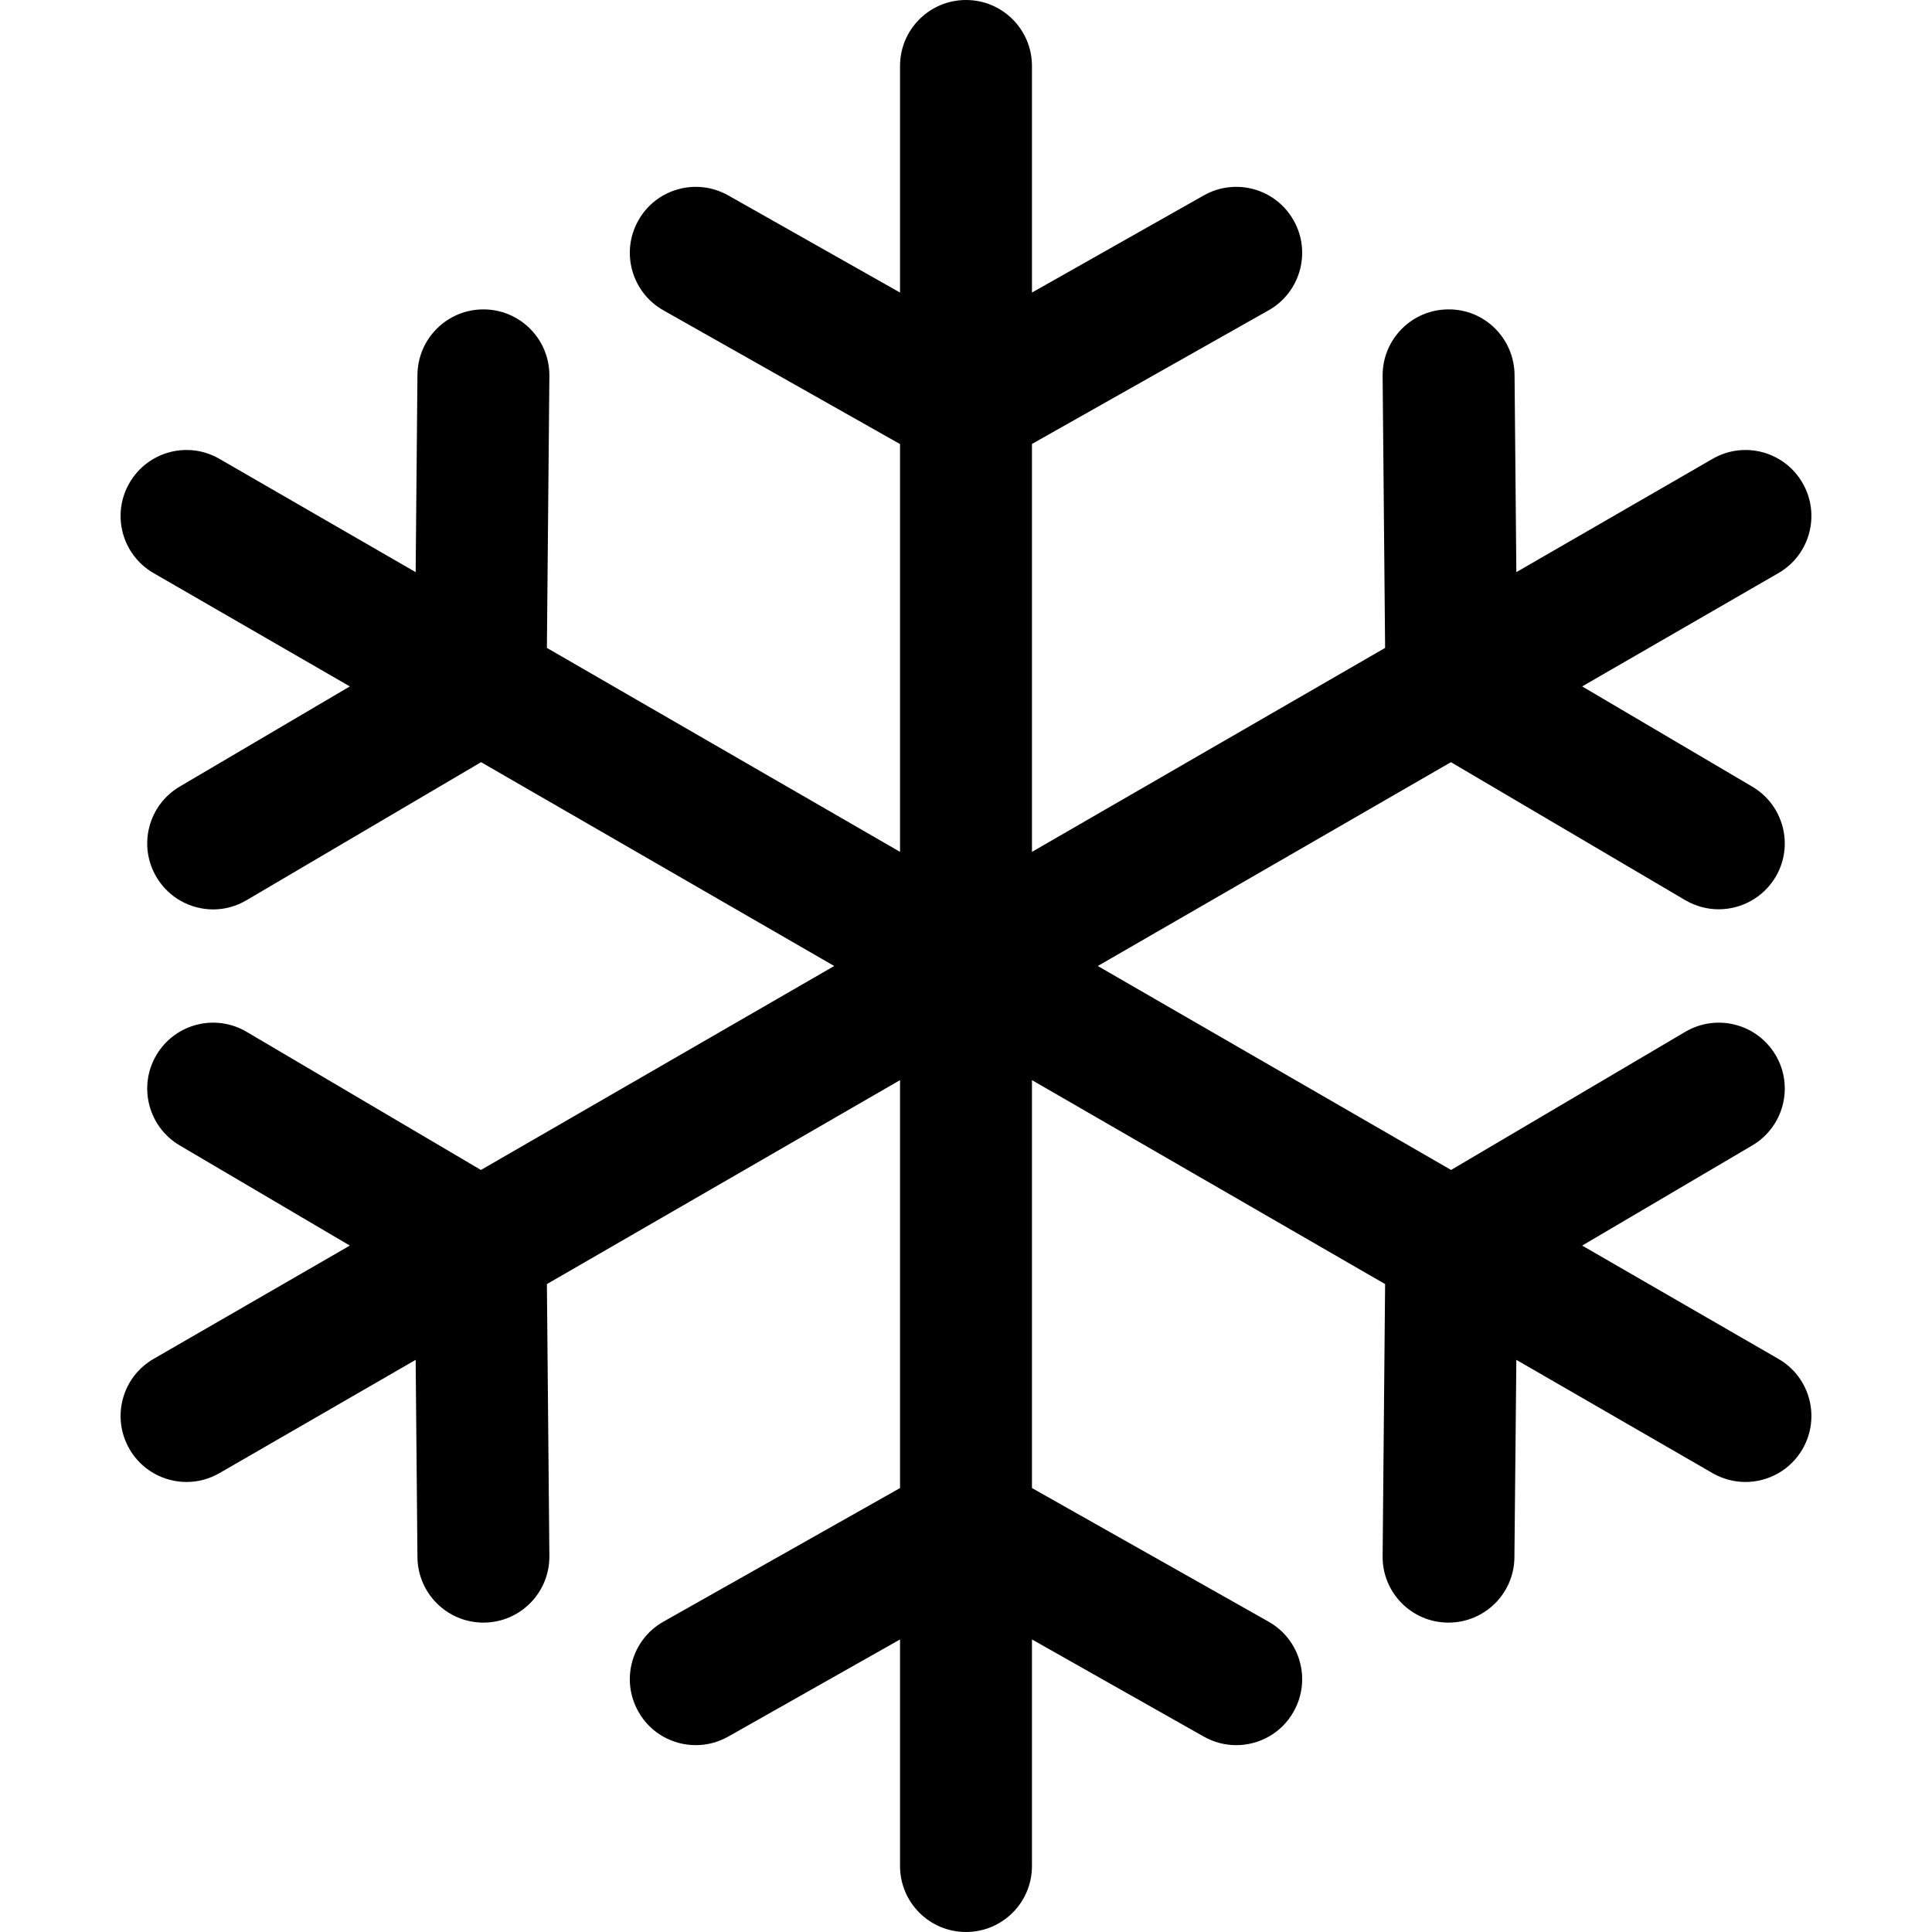 <svg width="14" height="14" viewBox="0 0 14 14" fill="none" xmlns="http://www.w3.org/2000/svg">
<path d="M12.887 9.847L11.465 9.026L12.698 8.3C12.925 8.166 13.001 7.873 12.867 7.646C12.732 7.418 12.44 7.343 12.212 7.477L10.515 8.478L7.955 7L10.514 5.523L12.212 6.523C12.289 6.568 12.372 6.589 12.454 6.589C12.618 6.589 12.777 6.505 12.867 6.354C13.001 6.127 12.925 5.834 12.697 5.7L11.465 4.974L12.887 4.153C13.116 4.021 13.194 3.728 13.062 3.5C12.93 3.271 12.638 3.193 12.41 3.325L10.988 4.146L10.975 2.715C10.972 2.451 10.756 2.238 10.493 2.242C10.229 2.244 10.017 2.46 10.019 2.724L10.037 4.695L7.478 6.173V3.217L9.194 2.248C9.423 2.118 9.504 1.826 9.374 1.597C9.245 1.367 8.953 1.286 8.723 1.416L7.478 2.12V0.478C7.478 0.214 7.264 0 7 0C6.736 0 6.522 0.214 6.522 0.478V2.12L5.277 1.416C5.047 1.286 4.755 1.367 4.626 1.597C4.496 1.826 4.577 2.118 4.806 2.248L6.522 3.218V6.173L3.963 4.695L3.981 2.724C3.983 2.46 3.771 2.244 3.507 2.242C3.506 2.242 3.504 2.242 3.503 2.242C3.241 2.242 3.028 2.453 3.025 2.715L3.012 4.146L1.59 3.325C1.362 3.193 1.07 3.271 0.938 3.5C0.806 3.728 0.884 4.021 1.113 4.153L2.535 4.974L1.302 5.7C1.075 5.834 0.999 6.127 1.133 6.354C1.222 6.506 1.382 6.59 1.545 6.59C1.628 6.59 1.711 6.568 1.787 6.523L3.486 5.523L6.045 7L3.485 8.478L1.787 7.477C1.56 7.343 1.267 7.418 1.133 7.646C0.999 7.873 1.075 8.166 1.302 8.3L2.535 9.026L1.113 9.847C0.884 9.979 0.806 10.271 0.938 10.5C1.026 10.653 1.187 10.739 1.352 10.739C1.433 10.739 1.515 10.718 1.59 10.675L3.012 9.854L3.025 11.285C3.028 11.547 3.241 11.758 3.503 11.758C3.504 11.758 3.506 11.758 3.507 11.758C3.771 11.756 3.983 11.54 3.981 11.276L3.963 9.305L6.522 7.827V10.783L4.806 11.752C4.577 11.882 4.496 12.174 4.626 12.403C4.713 12.559 4.875 12.646 5.042 12.646C5.122 12.646 5.202 12.626 5.277 12.584L6.522 11.88V13.522C6.522 13.786 6.736 14 7 14C7.264 14 7.478 13.786 7.478 13.522V11.88L8.723 12.584C8.798 12.626 8.878 12.646 8.958 12.646C9.125 12.646 9.287 12.559 9.374 12.403C9.504 12.174 9.423 11.882 9.194 11.752L7.478 10.783V7.827L10.037 9.305L10.019 11.276C10.016 11.54 10.228 11.756 10.492 11.758C10.494 11.758 10.495 11.758 10.497 11.758C10.758 11.758 10.972 11.547 10.974 11.285L10.988 9.854L12.41 10.675C12.485 10.718 12.567 10.739 12.648 10.739C12.813 10.739 12.974 10.653 13.062 10.5C13.194 10.271 13.116 9.979 12.887 9.847Z" fill="black"/>
</svg>
